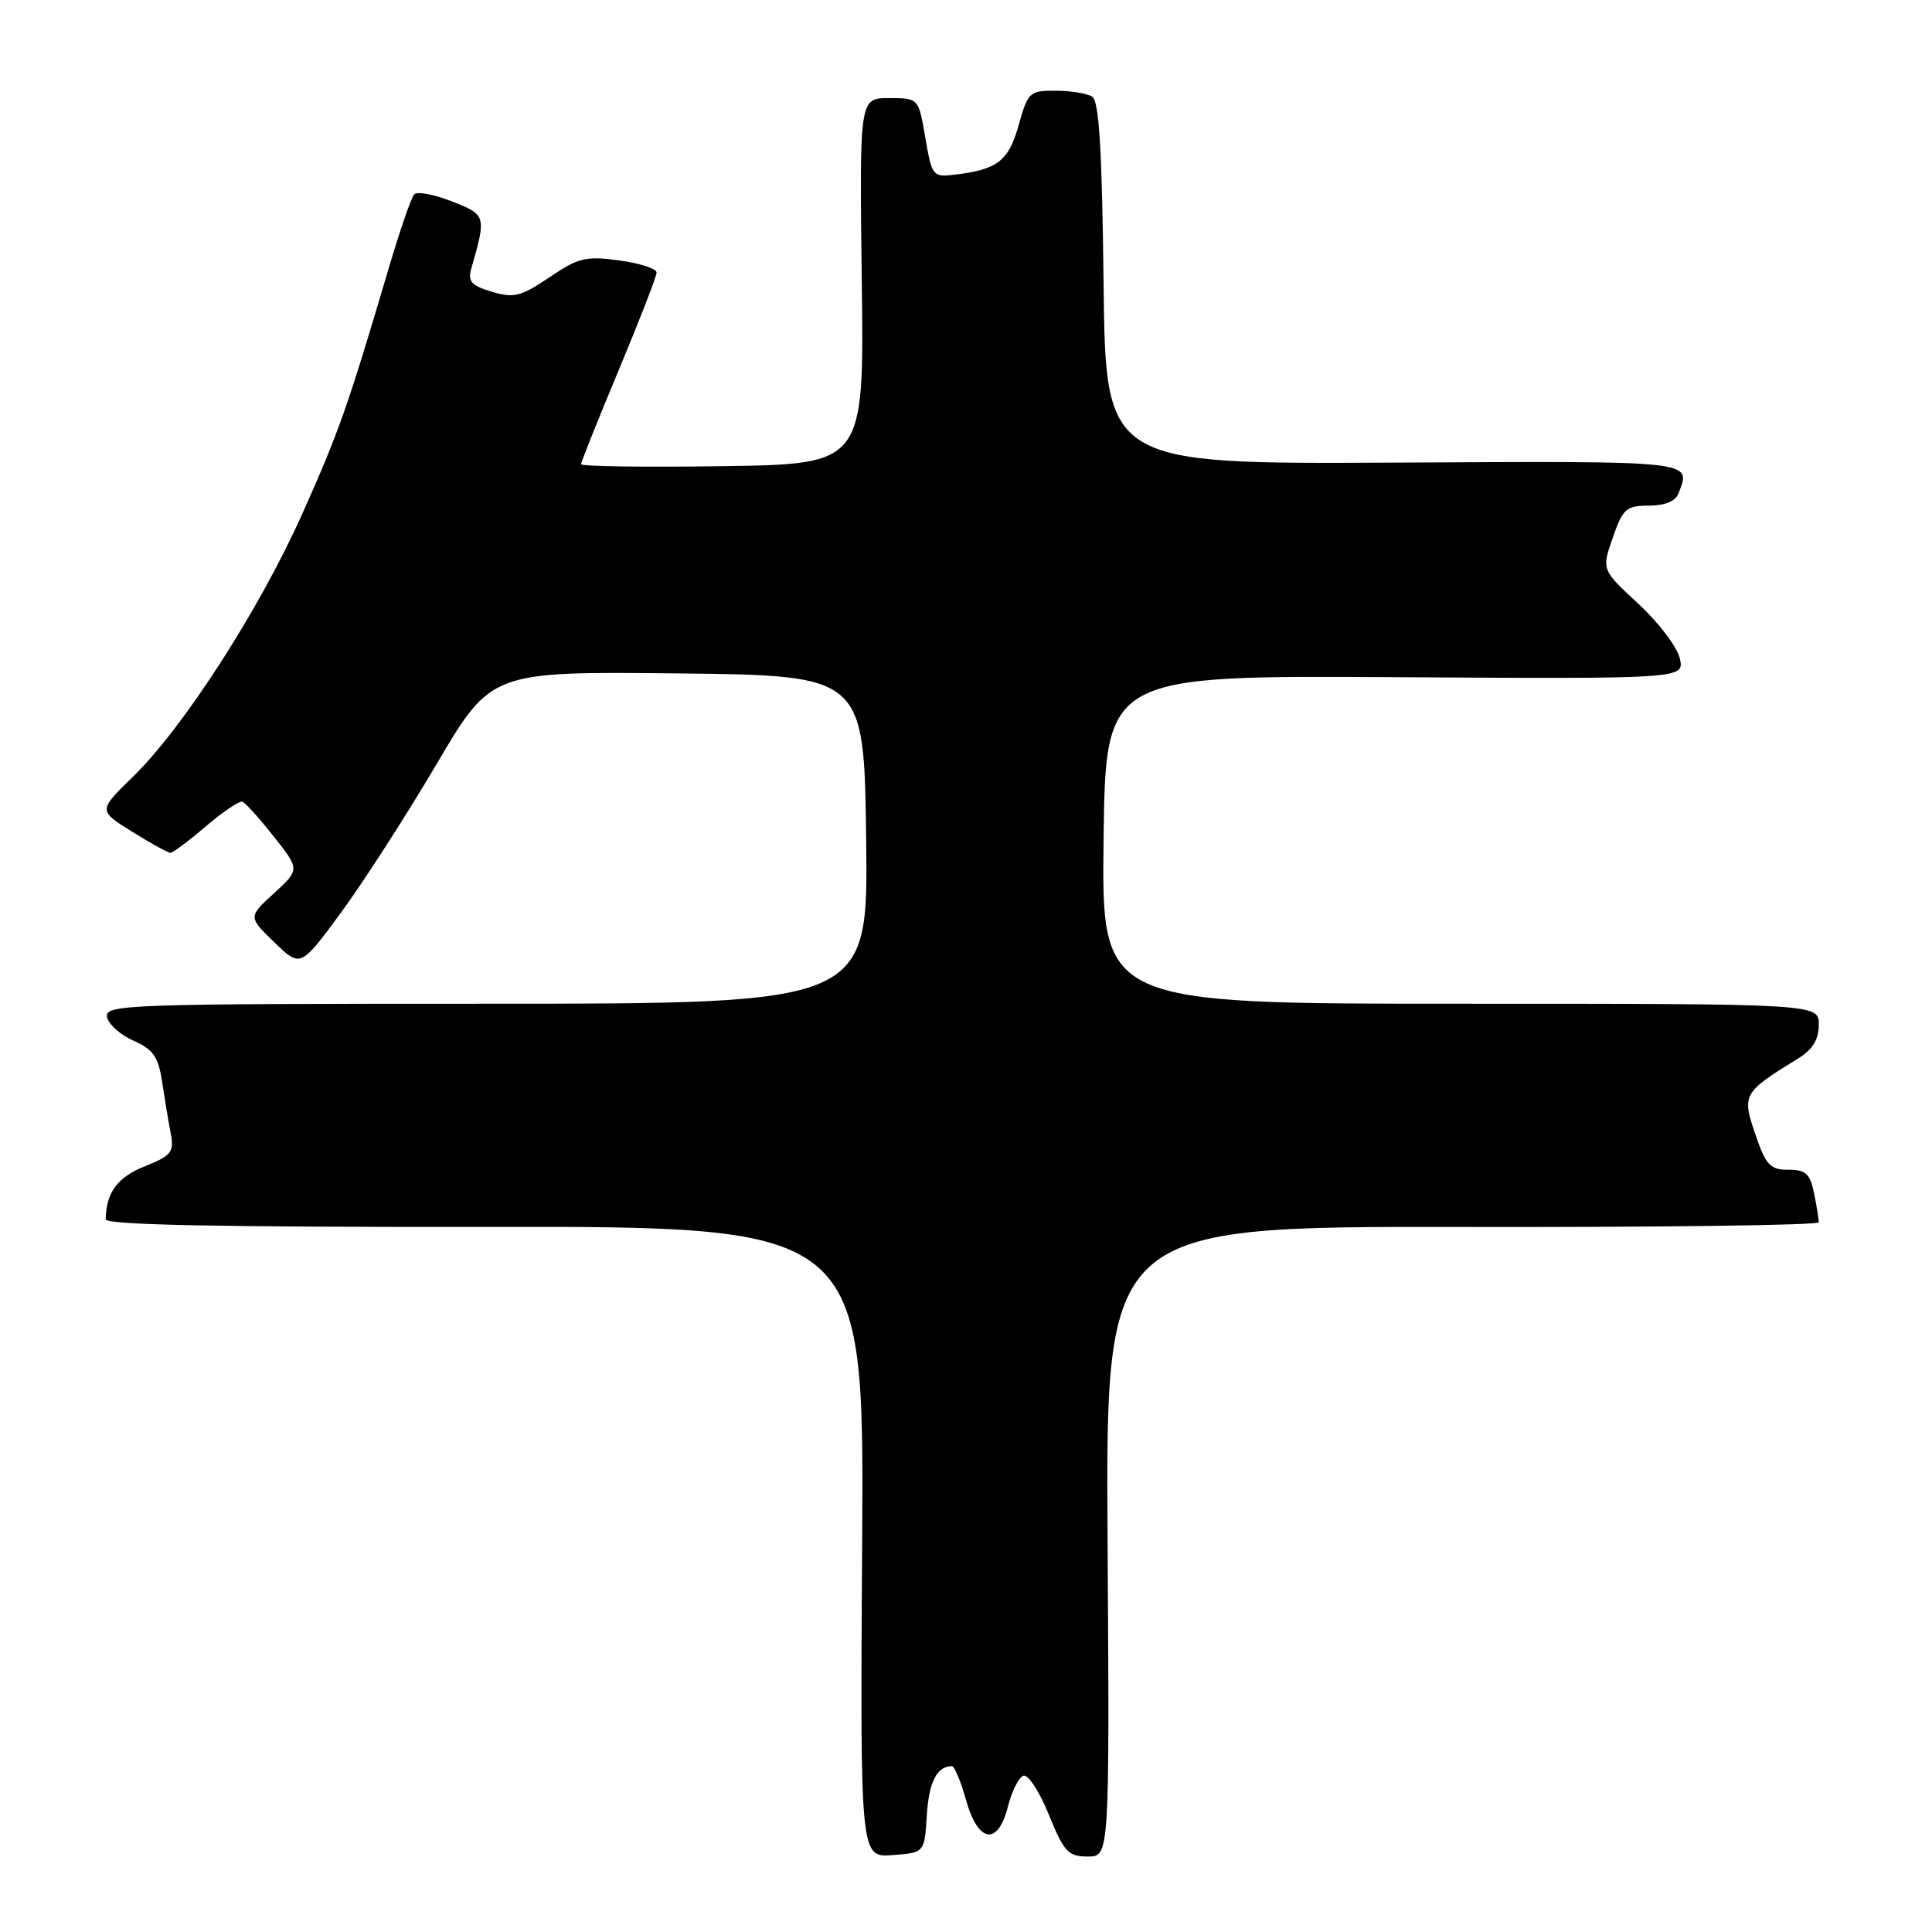<?xml version="1.0" encoding="UTF-8" standalone="no"?>
<!DOCTYPE svg PUBLIC "-//W3C//DTD SVG 1.1//EN" "http://www.w3.org/Graphics/SVG/1.1/DTD/svg11.dtd" >
<svg xmlns="http://www.w3.org/2000/svg" xmlns:xlink="http://www.w3.org/1999/xlink" version="1.1" viewBox="0 0 256 256">
 <g >
 <path fill="currentColor"
d=" M 122.81 240.52 C 123.09 236.11 124.13 234.06 126.12 234.02 C 126.46 234.01 127.31 236.03 128.00 238.50 C 129.61 244.24 132.24 244.63 133.57 239.33 C 134.08 237.31 135.00 235.49 135.62 235.29 C 136.23 235.09 137.75 237.41 138.98 240.46 C 140.98 245.39 141.55 246.00 144.13 246.00 C 147.02 246.00 147.02 246.00 146.76 204.25 C 146.50 162.50 146.50 162.50 193.75 162.58 C 219.74 162.63 241.00 162.35 241.00 161.96 C 241.00 161.57 240.72 159.84 240.38 158.13 C 239.85 155.52 239.28 155.00 236.97 155.00 C 234.55 155.00 233.98 154.39 232.58 150.27 C 230.79 145.04 230.95 144.75 238.25 140.26 C 240.19 139.07 241.00 137.74 241.00 135.78 C 241.00 133.00 241.00 133.00 193.48 133.00 C 145.96 133.00 145.96 133.00 146.23 111.25 C 146.50 89.50 146.50 89.50 184.85 89.73 C 223.21 89.96 223.21 89.96 222.58 87.23 C 222.24 85.73 219.76 82.47 217.09 80.00 C 212.22 75.50 212.22 75.50 213.70 71.25 C 215.03 67.40 215.48 67.00 218.48 67.00 C 220.57 67.00 222.01 66.42 222.39 65.42 C 224.10 60.98 225.13 61.09 184.75 61.30 C 146.50 61.50 146.50 61.50 146.23 37.55 C 146.03 19.92 145.64 13.39 144.73 12.81 C 144.05 12.38 141.87 12.02 139.88 12.02 C 136.43 12.00 136.20 12.21 134.98 16.58 C 133.64 21.35 132.17 22.48 126.44 23.15 C 123.61 23.49 123.47 23.31 122.61 18.25 C 121.72 13.00 121.72 13.00 117.80 13.00 C 113.88 13.00 113.88 13.00 114.19 37.25 C 114.50 61.50 114.50 61.50 95.75 61.77 C 85.44 61.92 77.00 61.80 77.00 61.51 C 77.00 61.21 79.25 55.58 82.00 49.00 C 84.75 42.42 87.00 36.62 87.00 36.11 C 87.00 35.60 84.77 34.88 82.06 34.51 C 77.65 33.90 76.64 34.14 72.81 36.74 C 69.03 39.29 68.09 39.53 65.18 38.66 C 62.45 37.85 61.96 37.29 62.45 35.58 C 64.46 28.58 64.42 28.47 59.89 26.69 C 57.53 25.76 55.28 25.34 54.89 25.75 C 54.50 26.16 52.98 30.55 51.52 35.50 C 46.10 53.84 44.91 57.23 40.05 68.09 C 34.36 80.81 24.28 96.44 17.59 102.95 C 13.01 107.41 13.01 107.41 17.50 110.20 C 19.97 111.74 22.26 113.00 22.59 113.00 C 22.91 113.00 25.03 111.42 27.29 109.48 C 29.55 107.55 31.73 106.09 32.13 106.23 C 32.52 106.38 34.40 108.46 36.29 110.86 C 39.73 115.22 39.73 115.22 36.31 118.36 C 32.88 121.50 32.88 121.50 36.35 124.86 C 39.82 128.22 39.82 128.22 45.23 120.86 C 48.20 116.81 53.88 107.98 57.86 101.23 C 65.08 88.97 65.08 88.97 89.79 89.23 C 114.50 89.50 114.50 89.50 114.77 111.25 C 115.04 133.00 115.04 133.00 64.45 133.00 C 16.81 133.00 13.87 133.10 14.18 134.75 C 14.36 135.71 15.94 137.13 17.69 137.90 C 20.32 139.06 20.98 140.03 21.49 143.40 C 21.83 145.66 22.34 148.73 22.63 150.23 C 23.09 152.65 22.71 153.13 19.17 154.55 C 15.55 156.00 14.06 158.02 14.01 161.57 C 14.00 162.31 29.28 162.61 64.25 162.57 C 114.50 162.50 114.50 162.50 114.24 204.31 C 113.98 246.12 113.98 246.12 118.24 245.81 C 122.50 245.50 122.50 245.50 122.81 240.52 Z "/>
</g>
</svg>
